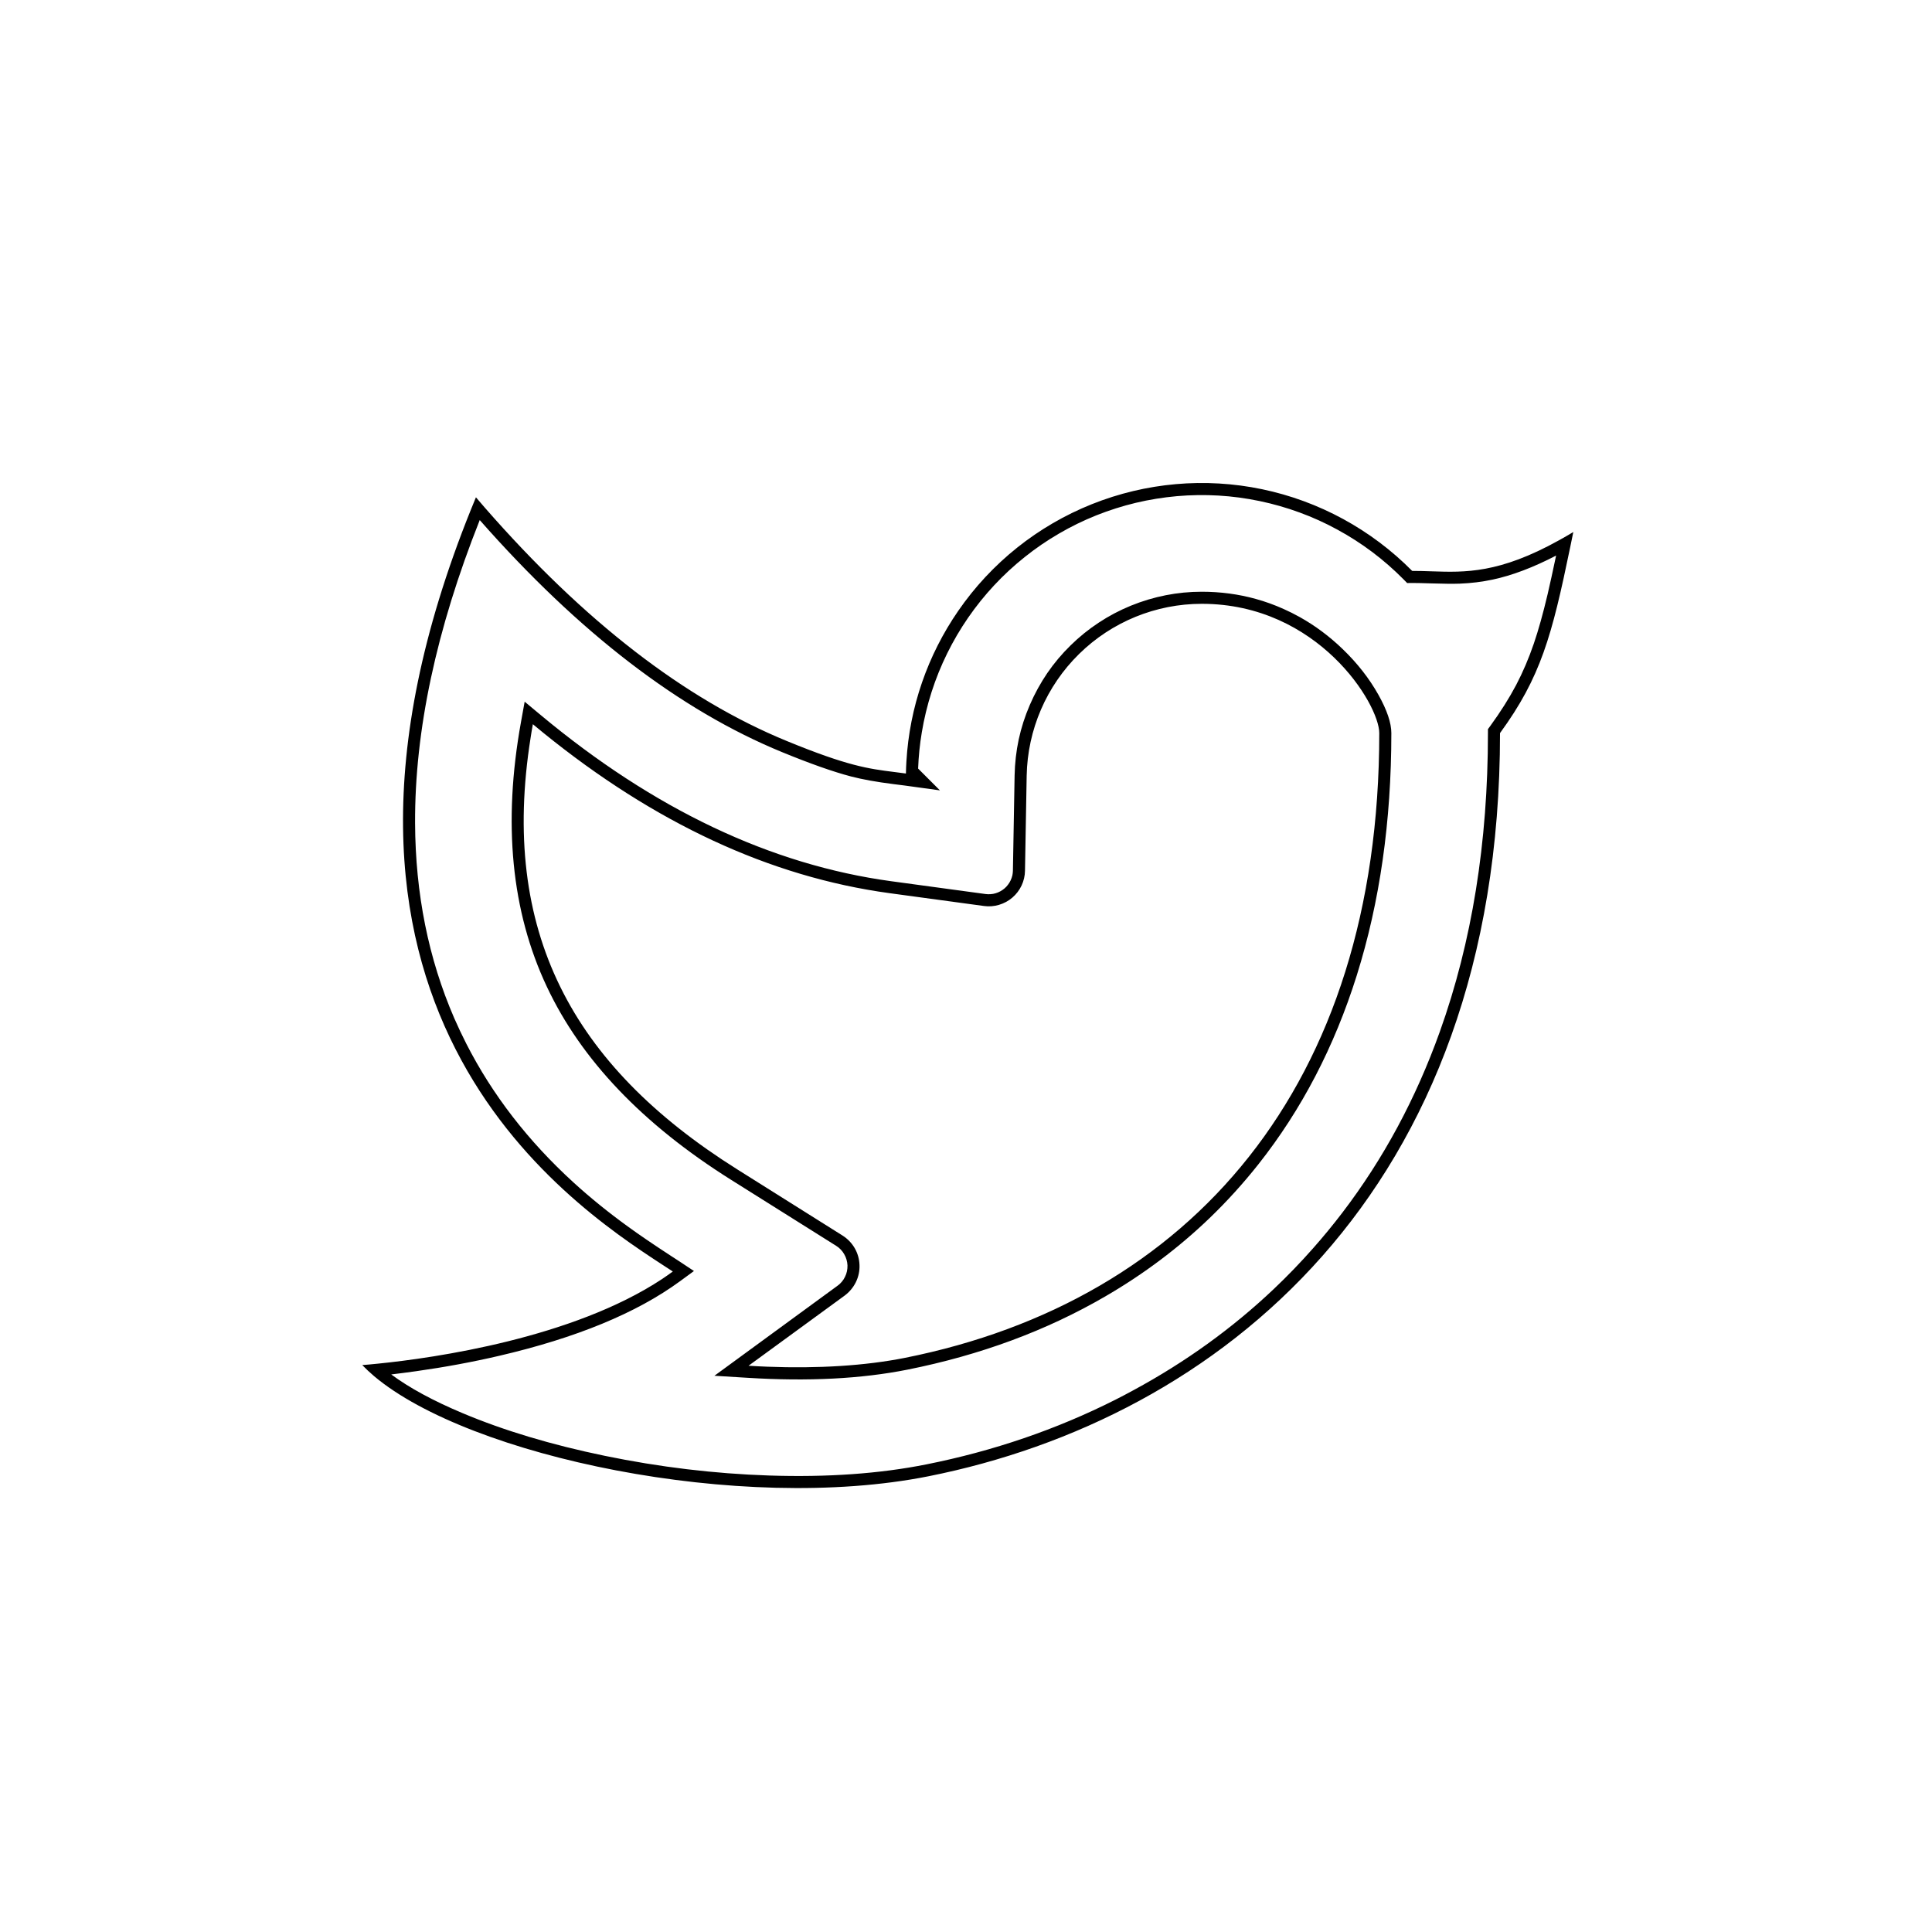 <svg width="32" height="32" viewBox="0 0 32 32" fill="none" xmlns="http://www.w3.org/2000/svg" xmlns:xlink="http://www.w3.org/1999/xlink">
	<desc>
			Created with Pixso.
	</desc>
	<defs>
		<filter id="filter_21_5360_dd" x="0" y="0" width="32" height="32" filterUnits="userSpaceOnUse" color-interpolation-filters="sRGB">
			<feFlood flood-opacity="0" result="BackgroundImageFix"/>
			<feColorMatrix in="SourceAlpha" type="matrix" values="0 0 0 0 0 0 0 0 0 0 0 0 0 0 0 0 0 0 127 0" result="hardAlpha"/>
			<feOffset dx="0" dy="4"/>
			<feGaussianBlur stdDeviation="1.333"/>
			<feComposite in2="hardAlpha" operator="out" k2="-1" k3="1"/>
			<feColorMatrix type="matrix" values="0 0 0 0 0 0 0 0 0 0 0 0 0 0 0 0 0 0 0.25 0"/>
			<feBlend mode="normal" in2="BackgroundImageFix" result="effect_dropShadow_1"/>
			<feBlend mode="normal" in="SourceGraphic" in2="effect_dropShadow_1" result="shape"/>
		</filter>
		<clipPath id="clip21_5360">
			<rect id="Icon-Twitter" width="24" height="24" transform="translate(4 0)" fill="white" fill-opacity="0"/>
		</clipPath>
	</defs>
	<g filter="url(#filter_21_5360_dd)">
		<rect id="Icon-Twitter" width="24" height="24" transform="translate(4 0)" fill="#FFFFFF" fill-opacity="0"/>
		<g clip-path="url(#clip21_5360)">
			<path id="Vector" d="M19.905 6.001C19.145 6.001 18.415 6.299 17.873 6.832C17.331 7.364 17.019 8.088 17.005 8.848L16.977 10.423C16.976 10.508 16.956 10.591 16.92 10.668C16.884 10.744 16.832 10.812 16.768 10.867C16.704 10.922 16.628 10.963 16.547 10.987C16.466 11.011 16.381 11.018 16.297 11.006L14.736 10.794C12.682 10.514 10.714 9.568 8.826 7.995C8.228 11.305 9.396 13.598 12.209 15.367L13.956 16.465C14.039 16.518 14.108 16.589 14.157 16.674C14.206 16.759 14.233 16.855 14.236 16.953C14.24 17.051 14.219 17.148 14.176 17.236C14.133 17.324 14.069 17.4 13.99 17.459L12.398 18.621C13.345 18.68 14.244 18.638 14.99 18.49C19.708 17.548 22.845 13.998 22.845 8.142C22.845 7.664 21.833 6.001 19.905 6.001ZM15.005 8.812C15.023 7.847 15.324 6.91 15.872 6.117C16.419 5.323 17.189 4.709 18.084 4.351C18.979 3.993 19.96 3.906 20.904 4.103C21.848 4.3 22.712 4.771 23.39 5.456C24.101 5.451 24.706 5.631 26.059 4.812C25.724 6.451 25.559 7.163 24.845 8.142C24.845 15.784 20.148 19.5 15.382 20.451C12.114 21.104 7.362 20.032 6 18.61C6.694 18.556 9.514 18.253 11.144 17.06C9.765 16.151 4.276 12.921 7.883 4.237C9.576 6.214 11.293 7.56 13.033 8.274C14.191 8.75 14.475 8.739 15.006 8.812L15.005 8.812Z" fill="#FFFFFF" fill-opacity="1" fill-rule="nonzero"/>
			<path id="Vector" d="M23.39 5.456C22.712 4.771 21.848 4.3 20.904 4.103C19.96 3.906 18.979 3.993 18.084 4.351C17.189 4.709 16.419 5.323 15.872 6.117C15.362 6.855 15.065 7.718 15.013 8.611C15.009 8.678 15.006 8.745 15.005 8.812L15.006 8.812C14.935 8.803 14.87 8.794 14.806 8.786C14.384 8.733 14.038 8.687 13.033 8.274C11.343 7.581 9.675 6.292 8.029 4.407C7.98 4.351 7.932 4.294 7.883 4.237C7.854 4.307 7.826 4.376 7.798 4.445C4.499 12.637 9.364 15.899 10.964 16.943C10.979 16.953 10.994 16.962 11.007 16.971C11.057 17.003 11.102 17.033 11.144 17.06C11.086 17.102 11.027 17.144 10.967 17.184C9.485 18.164 7.198 18.492 6.263 18.586C6.157 18.597 6.068 18.605 6 18.61C6.06 18.672 6.125 18.733 6.197 18.794C7.773 20.123 12.256 21.075 15.382 20.451C20.148 19.5 24.845 15.784 24.845 8.142C25.52 7.217 25.704 6.531 26.005 5.075C26.023 4.99 26.041 4.902 26.059 4.812C25.979 4.86 25.902 4.905 25.827 4.946C24.831 5.501 24.266 5.481 23.717 5.463C23.608 5.459 23.5 5.456 23.39 5.456ZM25.774 5.202Q25.209 5.496 24.723 5.6Q24.46 5.656 24.179 5.667Q24.014 5.673 23.71 5.663Q23.498 5.656 23.392 5.656L23.307 5.657L23.248 5.597Q23.004 5.35 22.73 5.144Q22.456 4.938 22.151 4.772Q21.847 4.606 21.524 4.488Q21.203 4.37 20.863 4.299Q20.523 4.228 20.181 4.208Q19.838 4.188 19.493 4.218Q19.148 4.249 18.814 4.328Q18.48 4.408 18.158 4.536Q17.836 4.665 17.54 4.838Q17.243 5.01 16.972 5.227Q16.701 5.443 16.467 5.694Q16.233 5.945 16.036 6.23Q15.839 6.516 15.688 6.823Q15.536 7.131 15.43 7.461Q15.324 7.792 15.268 8.13Q15.218 8.427 15.207 8.73L15.568 9.091L14.979 9.01Q14.915 9.001 14.796 8.987Q14.377 8.934 14.097 8.861Q13.654 8.745 12.957 8.459Q10.413 7.416 7.946 4.614Q6.865 7.336 6.875 9.635Q6.883 11.387 7.524 12.865Q7.618 13.079 7.724 13.288Q8.371 14.556 9.501 15.587Q9.912 15.962 10.398 16.314Q10.675 16.516 11.117 16.804Q11.212 16.865 11.254 16.893L11.494 17.052L11.262 17.222Q10.184 18.011 8.266 18.457Q7.605 18.611 6.895 18.711Q6.681 18.741 6.48 18.765Q6.931 19.099 7.659 19.405Q8.686 19.838 10.017 20.113Q11.38 20.394 12.735 20.439Q14.181 20.487 15.343 20.255Q17.011 19.922 18.474 19.184Q18.626 19.107 18.776 19.025Q20.068 18.326 21.098 17.35Q21.439 17.027 21.751 16.673Q22.002 16.389 22.232 16.088Q23.253 14.751 23.848 13.088Q24.645 10.863 24.645 8.142L24.645 8.077L24.684 8.024Q24.94 7.672 25.112 7.346Q25.279 7.028 25.405 6.66Q25.52 6.323 25.634 5.84Q25.689 5.605 25.774 5.202ZM18.2 6.312Q17.95 6.476 17.733 6.689Q17.515 6.902 17.346 7.149Q17.178 7.396 17.057 7.676Q16.936 7.956 16.873 8.248Q16.811 8.54 16.805 8.845L16.777 10.42Q16.776 10.46 16.768 10.499Q16.758 10.542 16.739 10.582Q16.721 10.621 16.695 10.654Q16.67 10.688 16.638 10.715Q16.605 10.743 16.568 10.763Q16.532 10.783 16.491 10.795Q16.45 10.808 16.408 10.81Q16.366 10.814 16.324 10.808L14.763 10.596Q11.771 10.188 8.954 7.842L8.69 7.622L8.629 7.96Q8.175 10.471 9.058 12.344Q9.912 14.159 12.102 15.537L13.85 16.635Q13.892 16.661 13.925 16.696Q13.959 16.731 13.983 16.774Q14.008 16.817 14.021 16.863Q14.035 16.91 14.037 16.959Q14.038 17.009 14.028 17.057Q14.018 17.104 13.996 17.148Q13.975 17.193 13.943 17.23Q13.913 17.267 13.872 17.296L11.833 18.787L12.386 18.821Q13.881 18.914 15.029 18.686Q16.843 18.324 18.308 17.472Q19.262 16.918 20.035 16.175Q20.468 15.758 20.844 15.283Q21.916 13.927 22.472 12.157Q23.045 10.332 23.045 8.142Q23.045 7.89 22.831 7.508Q22.603 7.101 22.237 6.749Q21.91 6.434 21.527 6.22Q21.396 6.147 21.259 6.086Q21.034 5.985 20.799 5.92Q20.369 5.801 19.905 5.801Q19.601 5.801 19.308 5.859Q19.014 5.917 18.731 6.032Q18.45 6.147 18.2 6.312ZM19.905 6.001C19.145 6.001 18.415 6.299 17.873 6.832C17.331 7.364 17.019 8.088 17.005 8.848L16.977 10.423C16.976 10.508 16.956 10.591 16.92 10.668C16.884 10.744 16.832 10.812 16.768 10.867C16.704 10.922 16.628 10.963 16.547 10.987C16.466 11.011 16.381 11.018 16.297 11.006L14.736 10.794C12.746 10.523 10.837 9.627 9.003 8.141C8.944 8.093 8.885 8.044 8.826 7.995C8.812 8.072 8.799 8.147 8.788 8.223C8.283 11.411 9.461 13.639 12.209 15.367L13.956 16.465C14.039 16.518 14.108 16.589 14.157 16.674C14.206 16.759 14.233 16.855 14.236 16.953C14.24 17.051 14.219 17.148 14.176 17.236C14.133 17.324 14.069 17.4 13.99 17.459L12.653 18.435L12.398 18.621C12.504 18.628 12.61 18.633 12.715 18.637C13.545 18.669 14.328 18.622 14.99 18.49C19.708 17.548 22.845 13.998 22.845 8.142C22.845 7.664 21.833 6.001 19.905 6.001Z" fill="#000000" fill-opacity="1" fill-rule="evenodd"/>
		</g>
	</g>
</svg>
